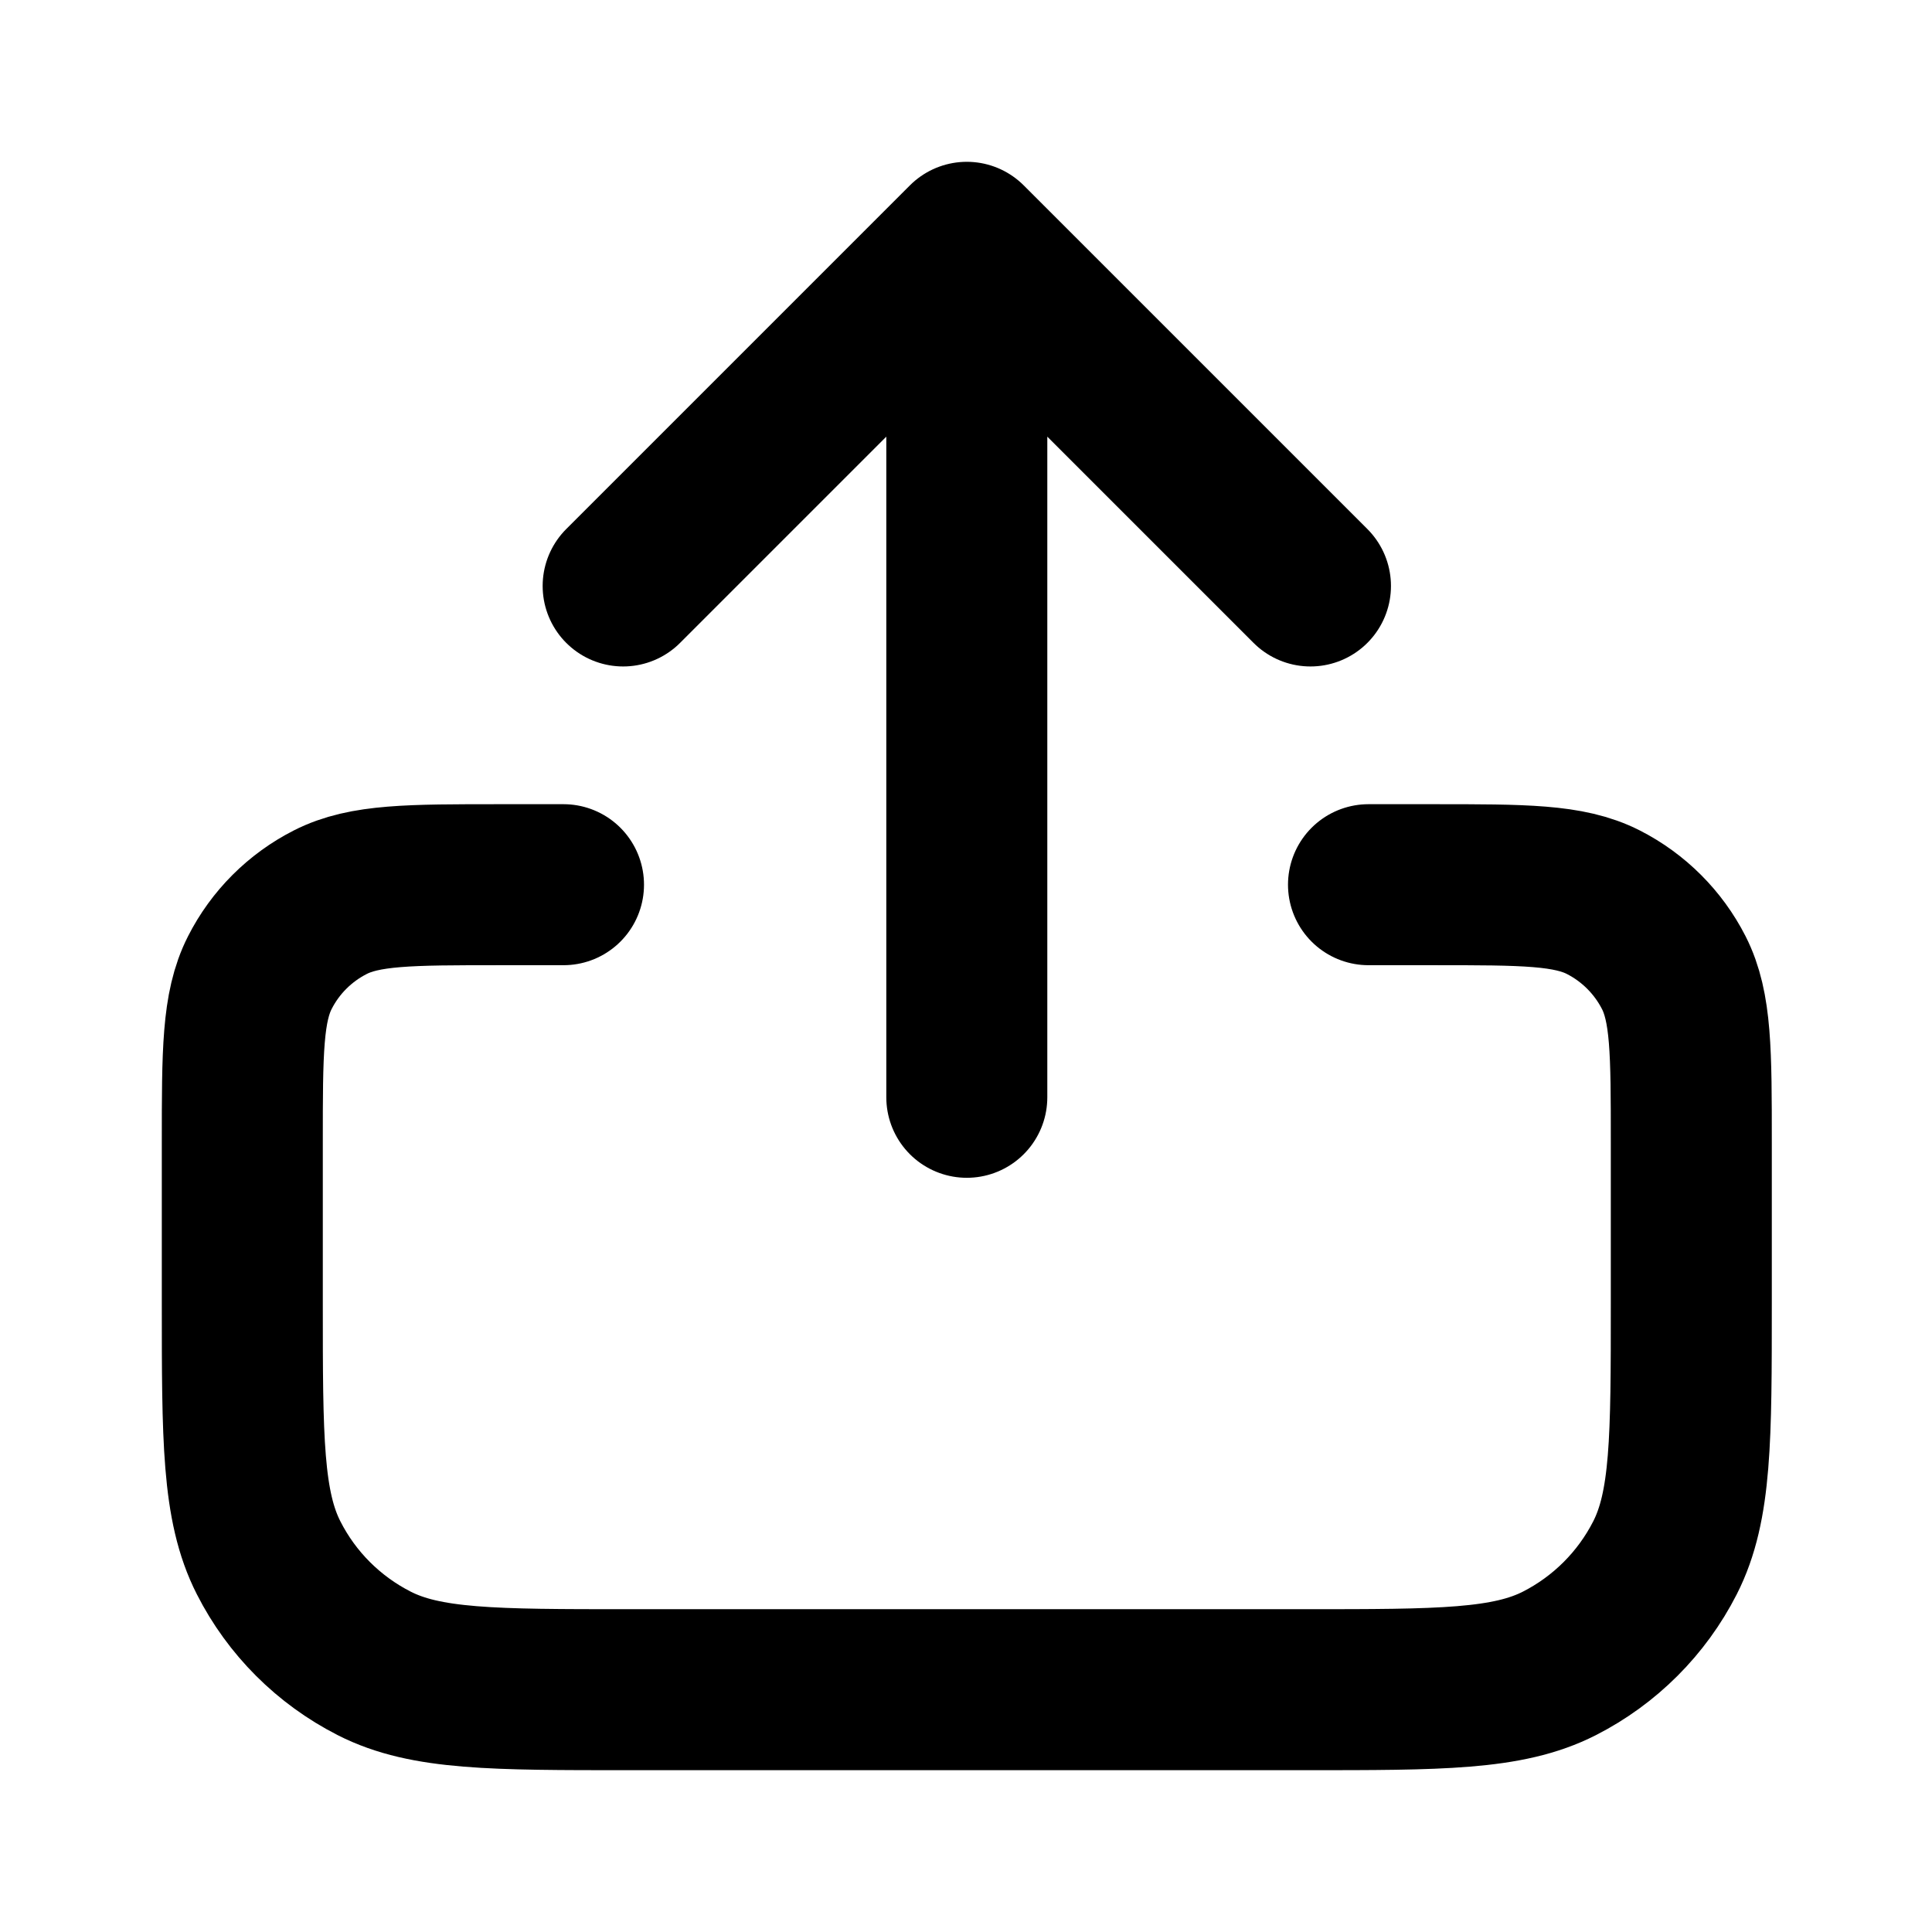 <svg width="24" height="24" viewBox="0 0 24 24" fill="none" xmlns="http://www.w3.org/2000/svg">
<path d="M7 10.99H6.21C5.09 10.99 4.529 10.99 4.102 11.208C3.725 11.4 3.419 11.706 3.228 12.082C3.01 12.51 3.01 13.07 3.01 14.19L3.01 16.19C3.01 17.87 3.01 18.71 3.337 19.352C3.624 19.917 4.083 20.375 4.648 20.663C5.289 20.99 6.129 20.99 7.81 20.99H16.21C17.89 20.99 18.73 20.99 19.372 20.663C19.936 20.375 20.395 19.917 20.683 19.352C21.01 18.71 21.01 17.87 21.01 16.19V14.19C21.01 13.07 21.01 12.51 20.792 12.082C20.6 11.706 20.294 11.4 19.918 11.208C19.49 10.99 18.93 10.99 17.81 10.99H17M12.01 3.01L16.279 7.279M12.01 3.01L7.741 7.279M12.01 3.01L12.01 13.631" stroke="currentColor" stroke-width="2" stroke-linecap="round" stroke-linejoin="round"/>
</svg>
